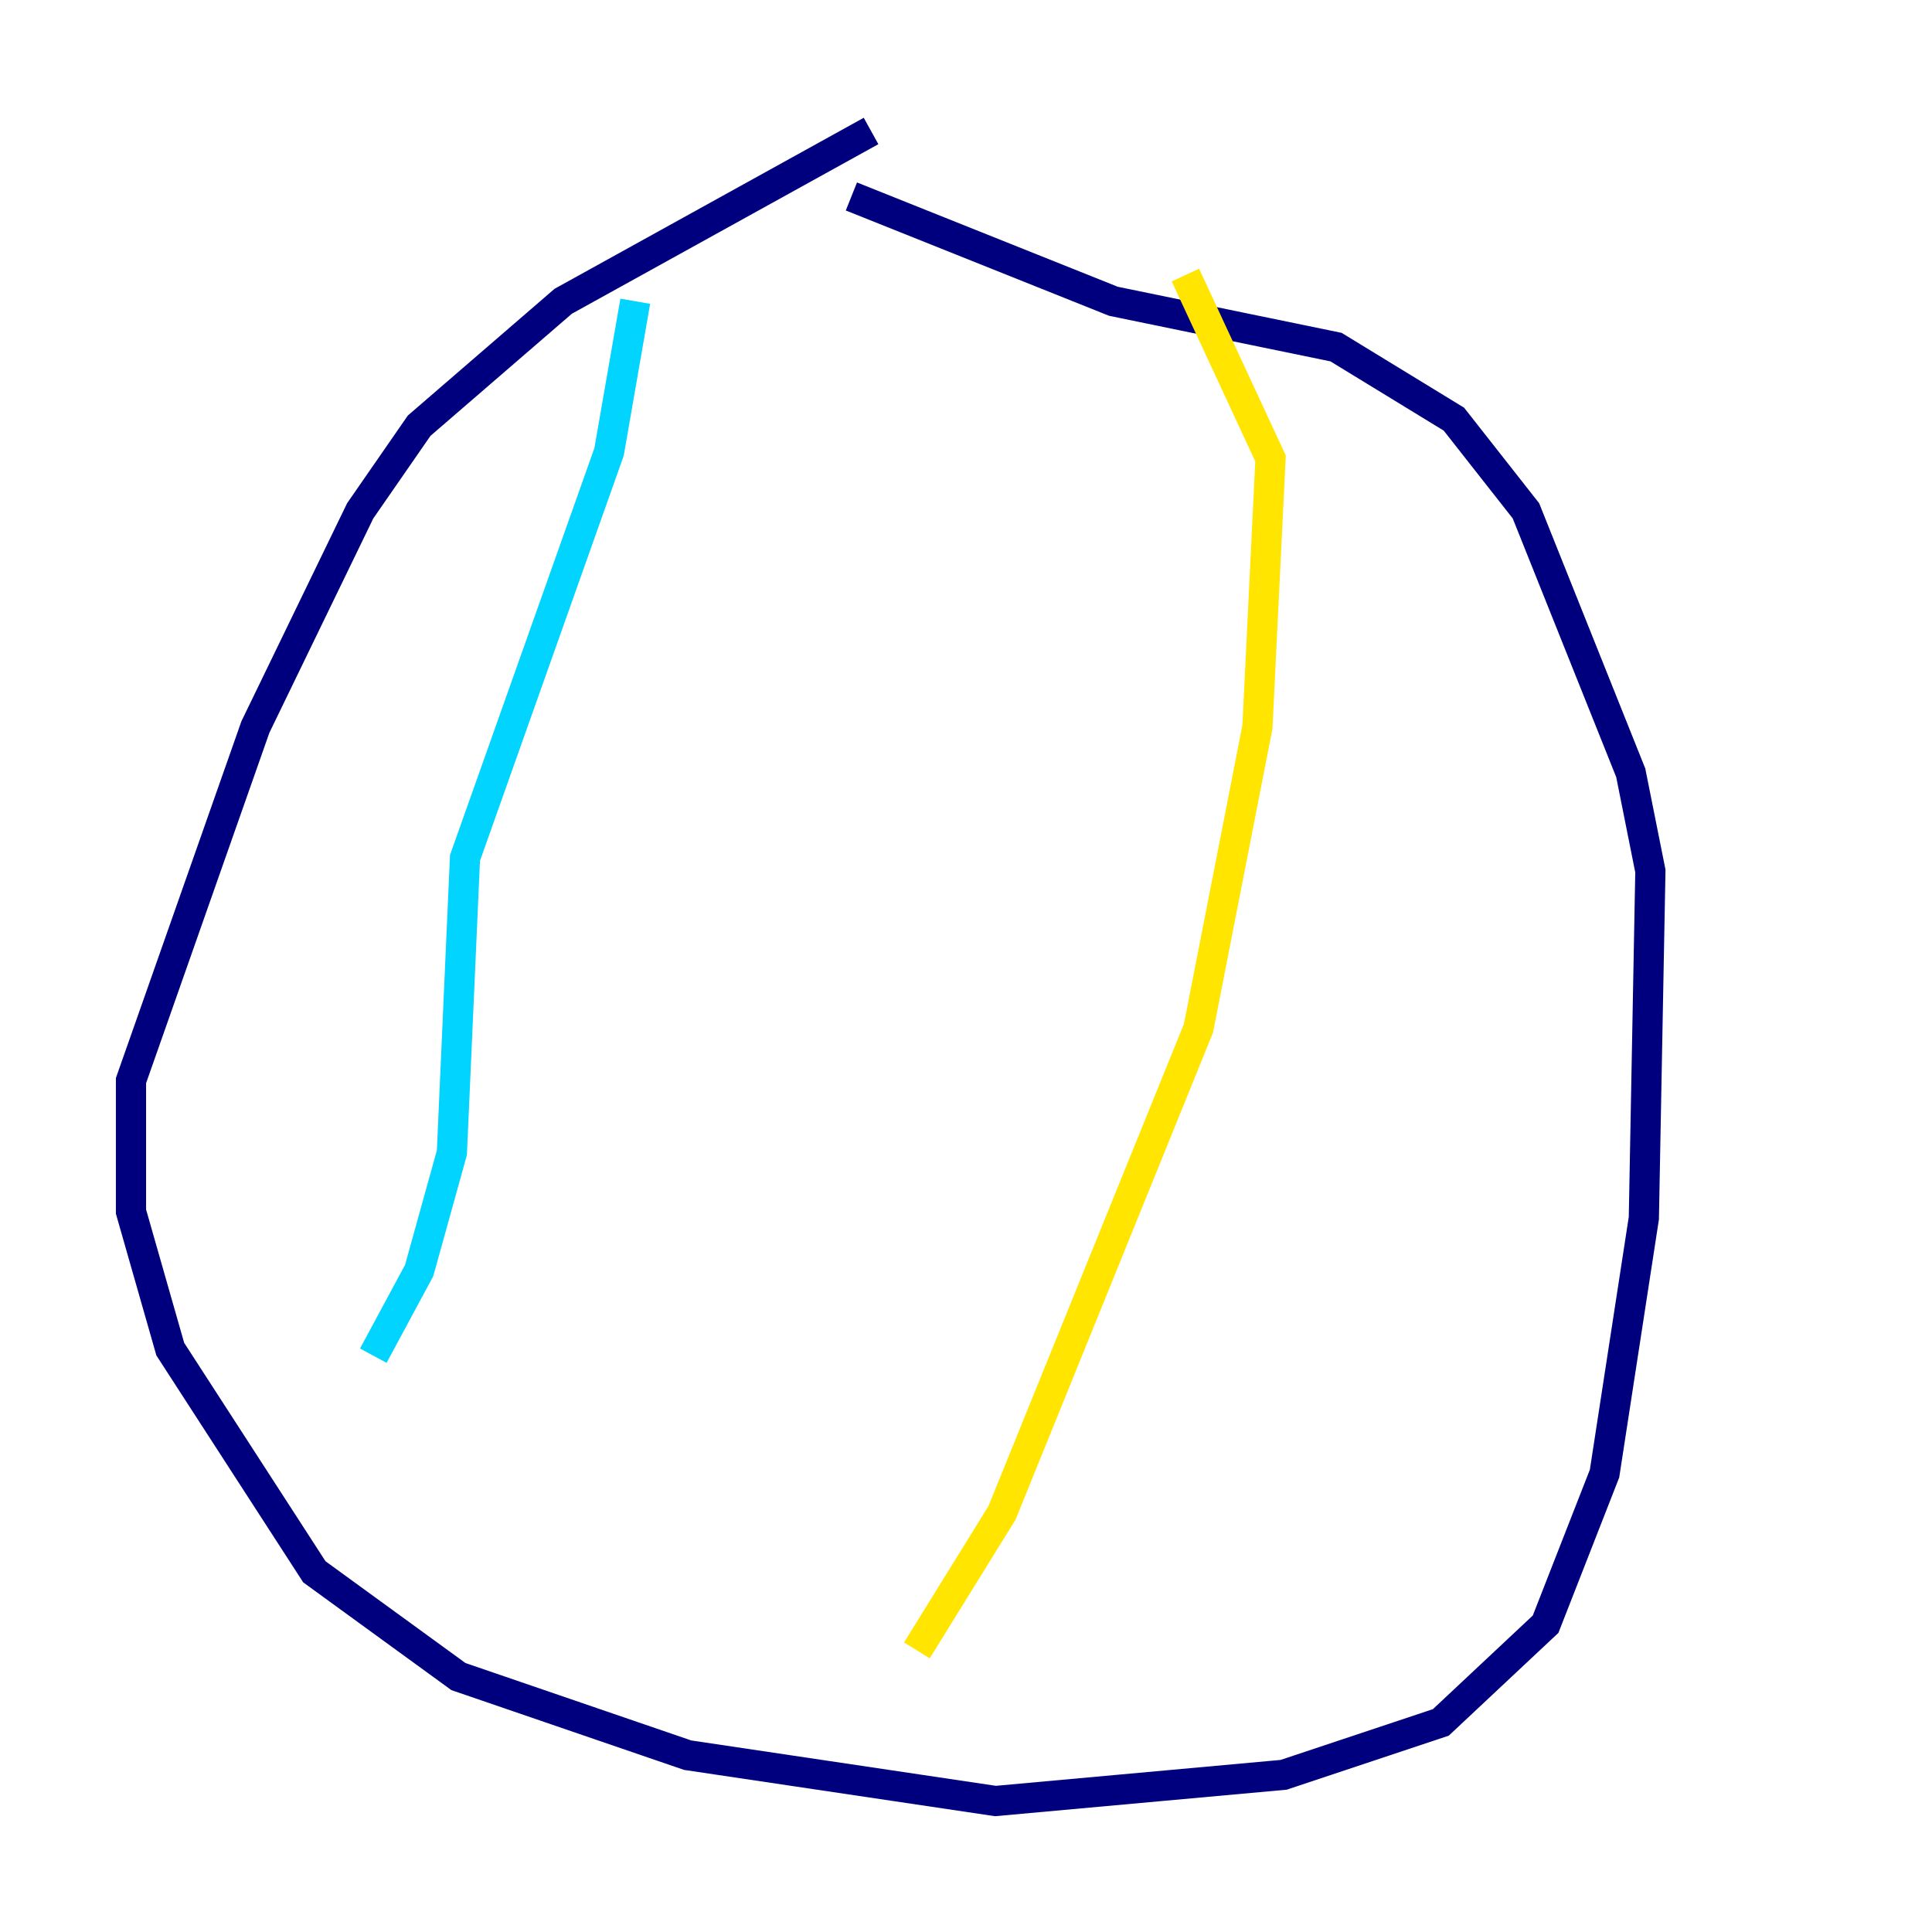 <?xml version="1.0" encoding="utf-8" ?>
<svg baseProfile="tiny" height="128" version="1.2" viewBox="0,0,128,128" width="128" xmlns="http://www.w3.org/2000/svg" xmlns:ev="http://www.w3.org/2001/xml-events" xmlns:xlink="http://www.w3.org/1999/xlink"><defs /><polyline fill="none" points="57.709,8.678 37.315,19.959 27.77,28.203 23.864,33.844 16.922,48.163 8.678,71.593 8.678,80.271 11.281,89.383 20.827,104.136 30.373,111.078 45.559,116.285 65.953,119.322 85.044,117.586 95.458,114.115 102.4,107.607 106.305,97.627 108.909,80.705 109.342,57.709 108.041,51.2 101.098,33.844 96.325,27.77 88.515,22.997 73.763,19.959 56.407,13.017" stroke="#00007f" stroke-width="2" /><polyline fill="none" points="42.088,19.959 40.352,29.939 30.807,56.841 29.939,76.366 27.77,84.176 24.732,89.817" stroke="#00d4ff" stroke-width="2" /><polyline fill="none" points="60.746,109.342 66.386,100.231 79.403,68.122 83.308,48.163 84.176,30.373 78.536,18.224" stroke="#ffe500" stroke-width="2" /><polyline fill="none" points="72.895,29.505 72.895,29.505" stroke="#7f0000" stroke-width="2" /></svg>